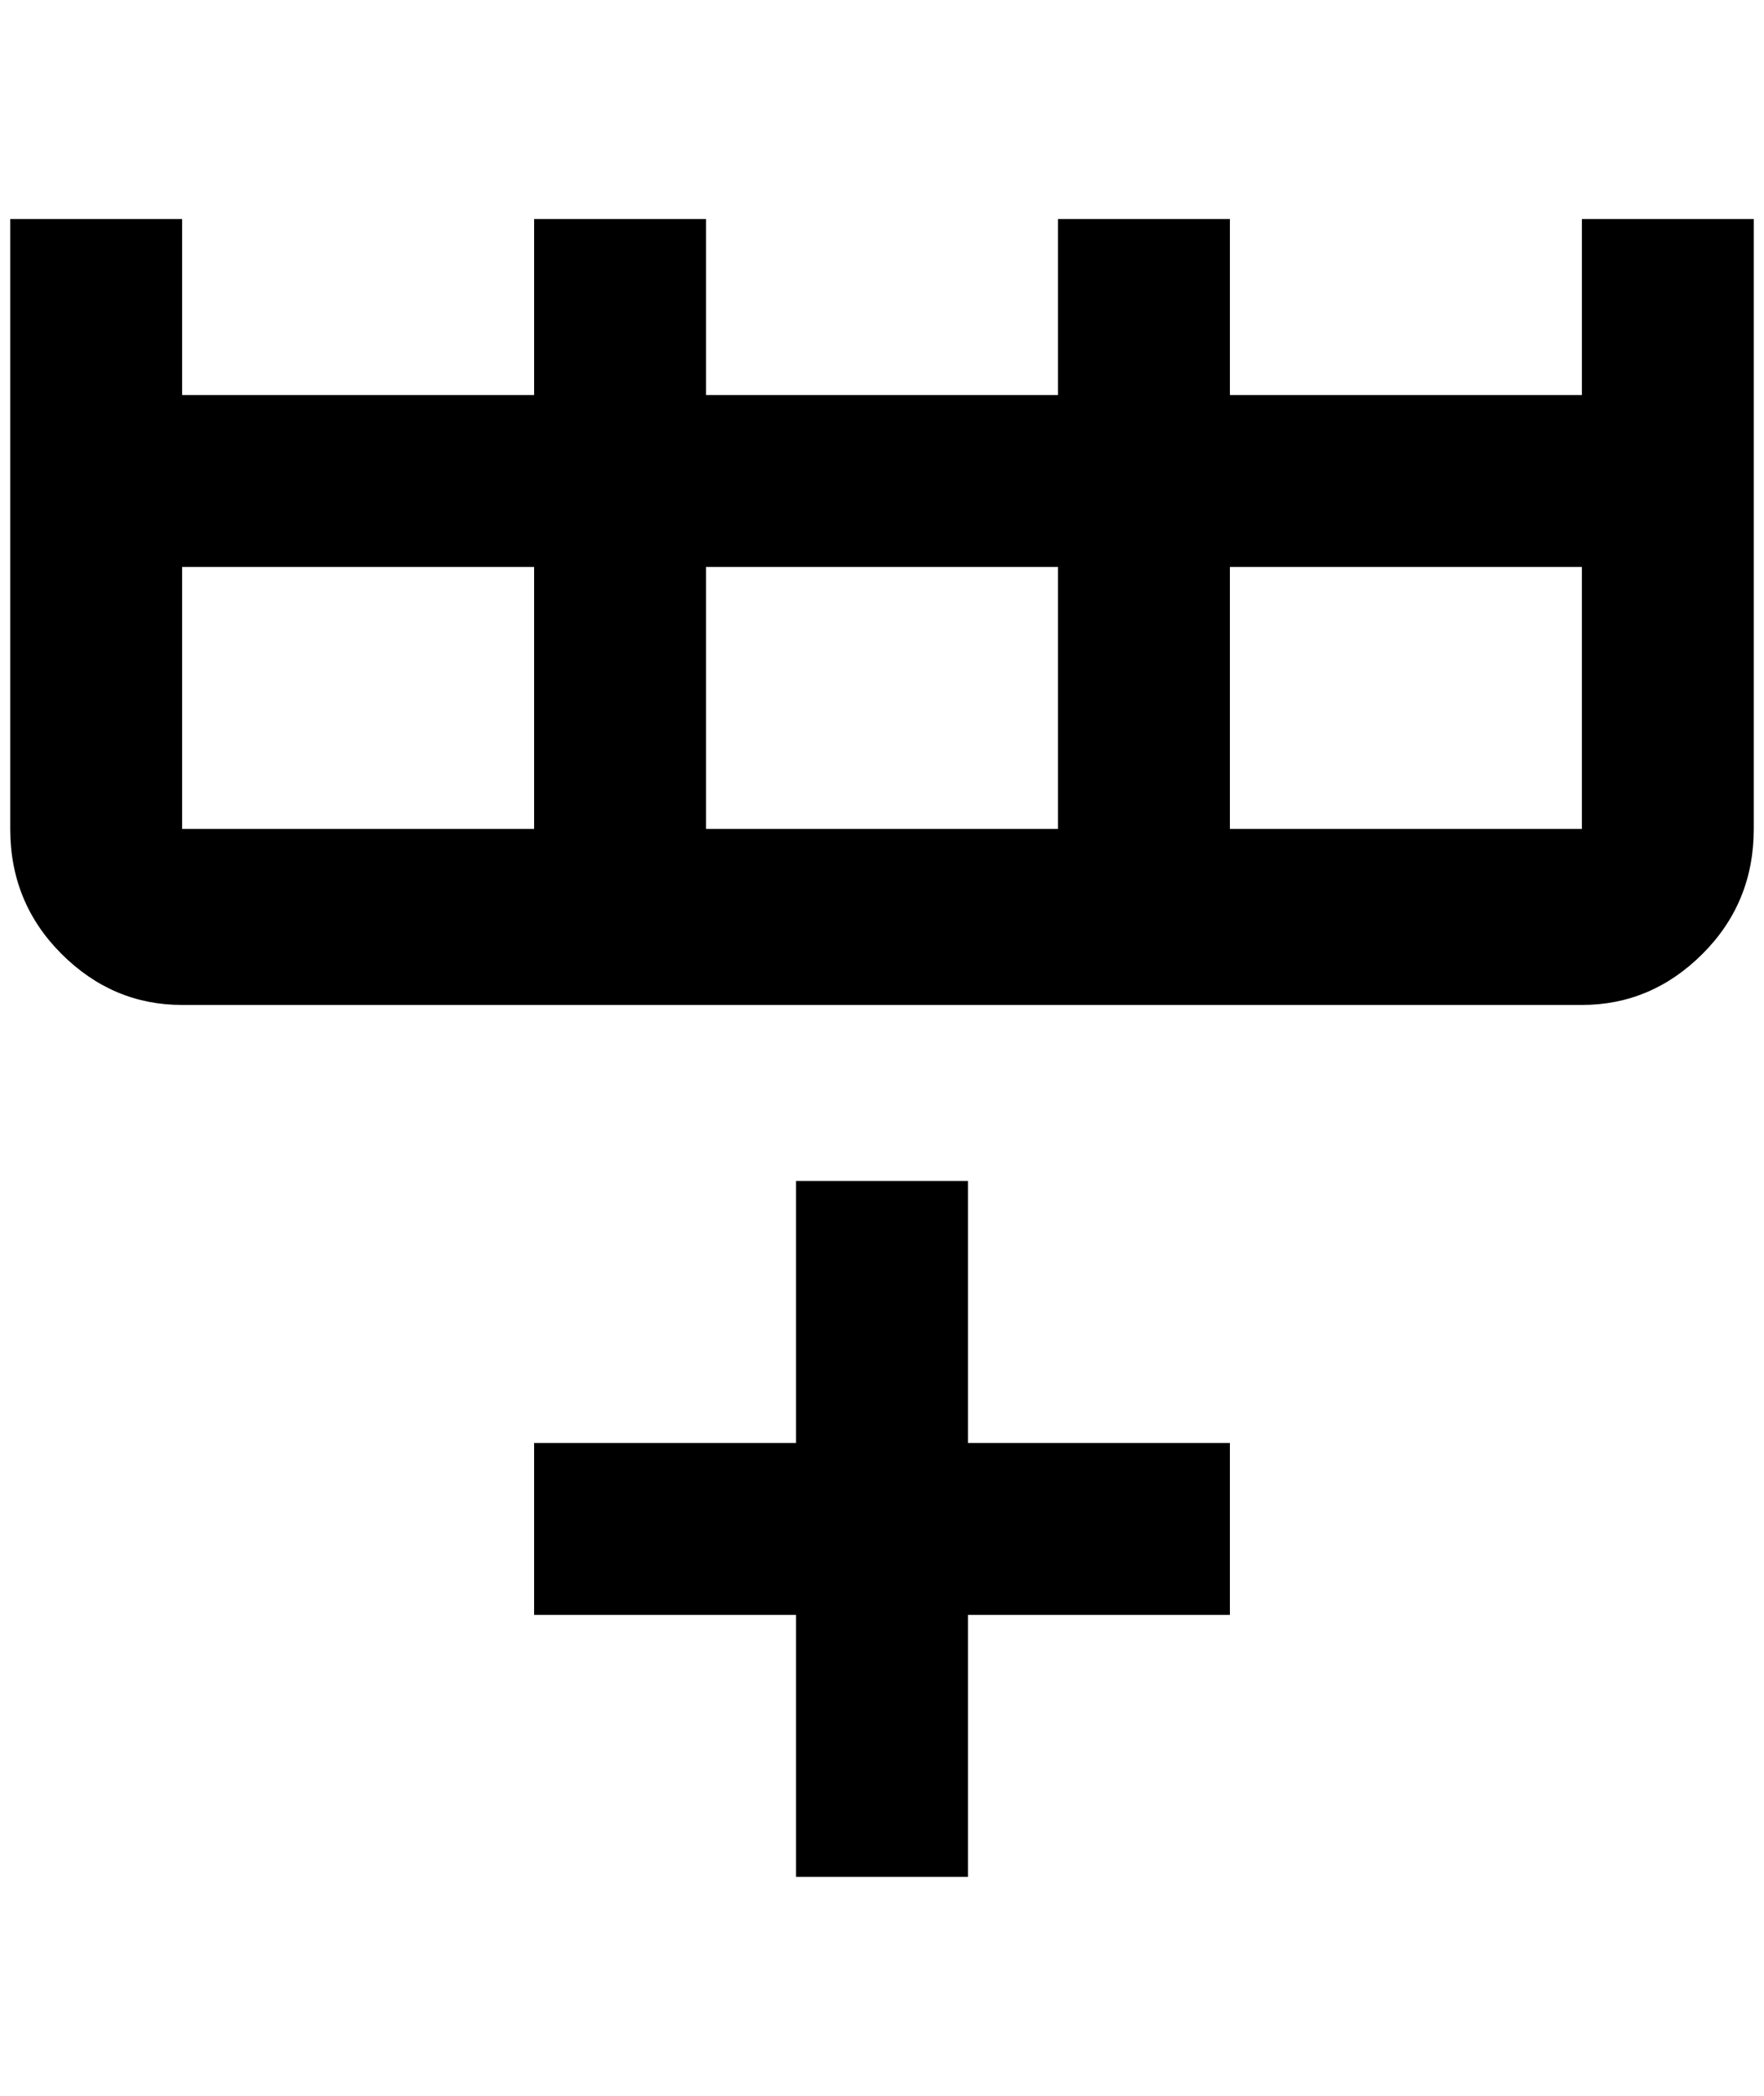 <?xml version="1.0" standalone="no"?>
<!DOCTYPE svg PUBLIC "-//W3C//DTD SVG 1.1//EN" "http://www.w3.org/Graphics/SVG/1.1/DTD/svg11.dtd" >
<svg xmlns="http://www.w3.org/2000/svg" xmlns:xlink="http://www.w3.org/1999/xlink" version="1.1" viewBox="-10 0 1724 2048">
   <path fill="currentColor"
d="M1704 810q0 72 -50 122t-118 50h-1368q-68 0 -118 -50t-50 -122v-596h168v172h344v-172h168v172h344v-172h168v172h344v-172h168v596zM168 810h344v-256h-344v256zM680 810h344v-256h-344v256zM1536 810v-256h-344v256h344zM768 1154h168v256h256v168h-256v256h-168v-256
h-256v-168h256v-256z" />
</svg>
